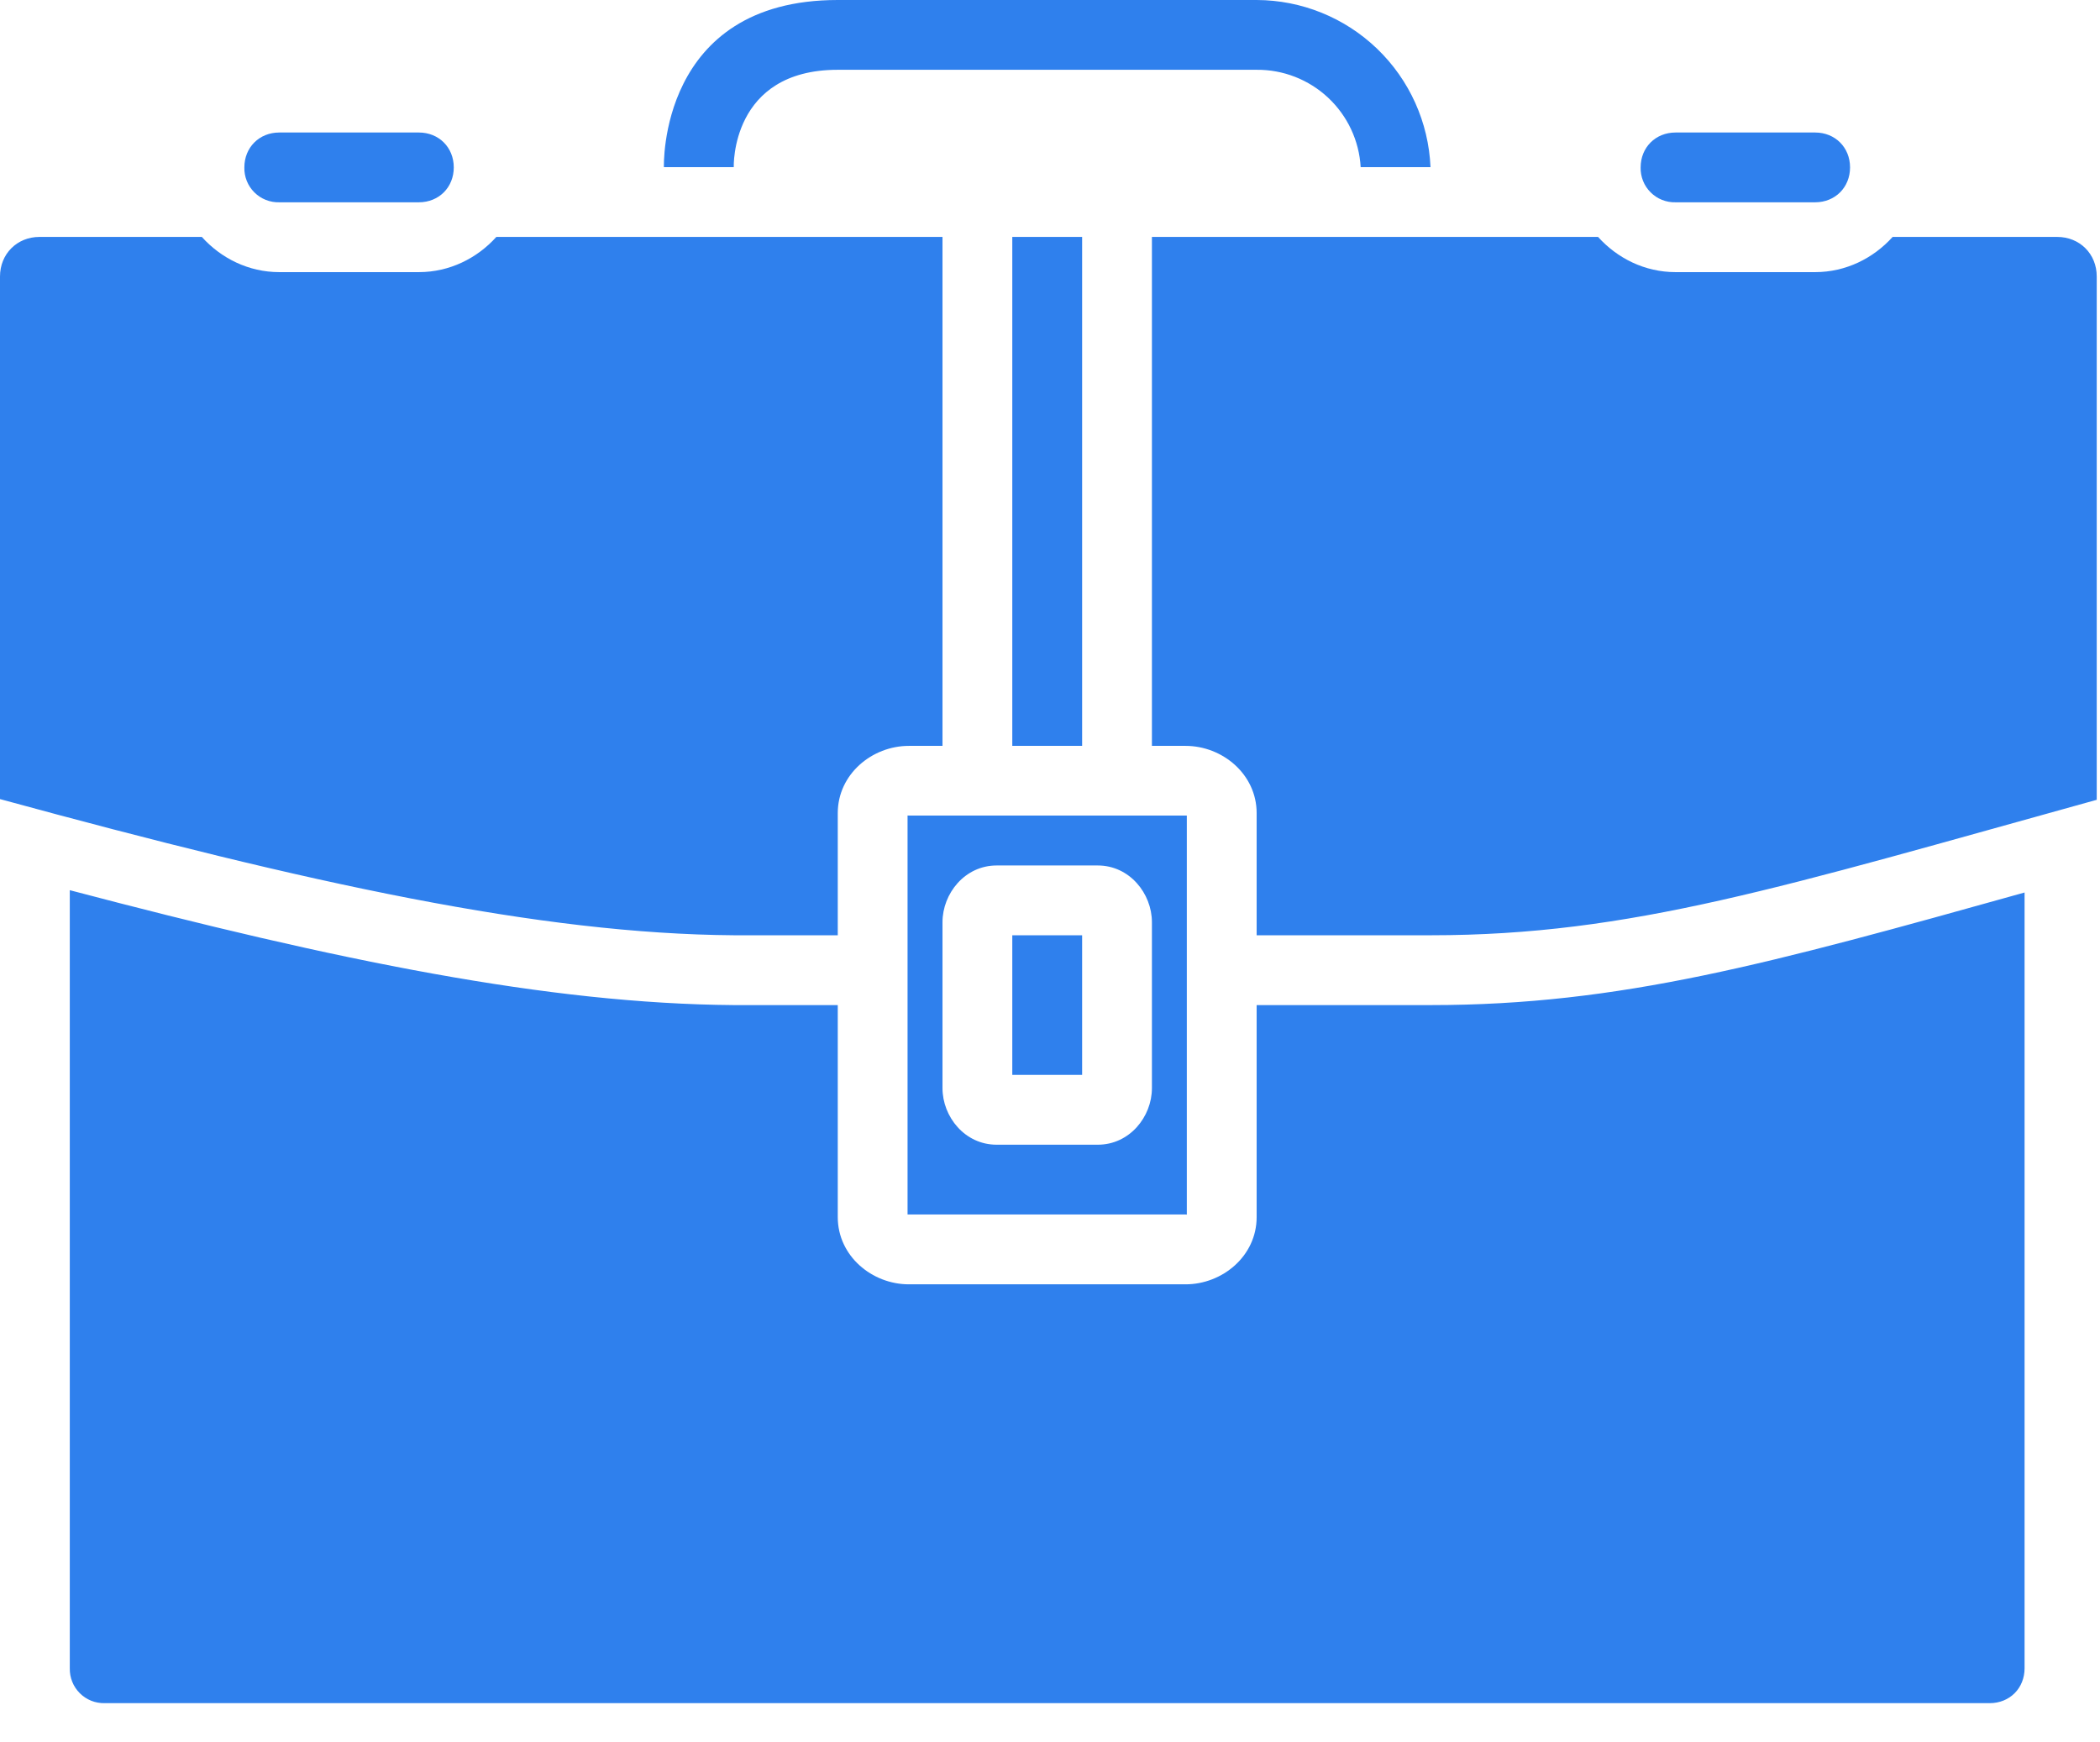 <svg width="47" height="39" viewBox="0 0 47 39" fill="none" xmlns="http://www.w3.org/2000/svg">
<path d="M32.016 3.741C31.973 2.736 31.545 1.787 30.82 1.09C30.096 0.394 29.13 0.003 28.125 0H18.75C14.731 0 14.859 3.741 14.859 3.741M16.422 3.741C16.422 3.741 16.348 1.562 18.75 1.562H28.125C28.718 1.557 29.291 1.781 29.724 2.186C30.158 2.592 30.419 3.148 30.453 3.741M6.25 2.966H9.375C9.822 2.966 10.156 3.3 10.156 3.747C10.156 4.194 9.822 4.528 9.375 4.528H6.25C6.147 4.531 6.044 4.512 5.948 4.474C5.852 4.436 5.765 4.378 5.692 4.305C5.619 4.232 5.561 4.145 5.523 4.049C5.485 3.953 5.466 3.85 5.469 3.747C5.469 3.3 5.803 2.966 6.25 2.966ZM37.5 2.966H40.625C41.072 2.966 41.406 3.3 41.406 3.747C41.406 4.194 41.072 4.528 40.625 4.528H37.5C37.397 4.531 37.294 4.512 37.198 4.474C37.102 4.436 37.015 4.378 36.942 4.305C36.869 4.232 36.811 4.145 36.773 4.049C36.735 3.953 36.716 3.85 36.719 3.747C36.719 3.3 37.053 2.966 37.5 2.966ZM0.884 5.303H4.517C4.947 5.781 5.564 6.091 6.25 6.091H9.375C10.062 6.091 10.678 5.781 11.109 5.303H21.094V16.695H20.341C19.516 16.695 18.75 17.33 18.75 18.2V20.934H16.428C12.091 20.903 6.959 19.786 0 17.886V6.189C0 5.684 0.381 5.303 0.884 5.303ZM22.656 5.303H24.219V16.695H22.656V5.303ZM25.781 5.303H35.766C36.197 5.781 36.812 6.091 37.5 6.091H40.625C41.312 6.091 41.928 5.781 42.359 5.303H46.042C46.547 5.303 46.927 5.684 46.927 6.188V17.902C39.888 19.852 36.505 20.934 32.022 20.934H28.125V18.2C28.125 17.33 27.359 16.695 26.534 16.695H25.781V5.303ZM20.312 18.252C20.312 18.252 20.314 18.255 20.341 18.255H26.562V27.188C26.562 27.188 26.561 27.184 26.534 27.184H20.312V18.252ZM22.305 19.372C21.594 19.372 21.094 20 21.094 20.642V24.355C21.094 24.997 21.594 25.622 22.305 25.622H24.57C25.281 25.622 25.781 24.997 25.781 24.356V20.641C25.781 20 25.281 19.372 24.57 19.372H22.305ZM1.562 19.925C7.578 21.511 12.28 22.466 16.422 22.497H18.75V27.242C18.75 28.113 19.516 28.747 20.341 28.747H26.534C27.359 28.747 28.125 28.113 28.125 27.242V22.497H32.022C36.264 22.497 39.614 21.569 45.312 19.977V37.341C45.312 37.788 44.978 38.122 44.531 38.122H2.344C2.24 38.124 2.138 38.106 2.042 38.068C1.946 38.029 1.859 37.972 1.786 37.899C1.713 37.826 1.655 37.739 1.617 37.643C1.578 37.547 1.56 37.444 1.562 37.341V19.925ZM22.656 20.934H24.219V24.059H22.656V20.934Z" fill="#2F80ED"/>
</svg>
